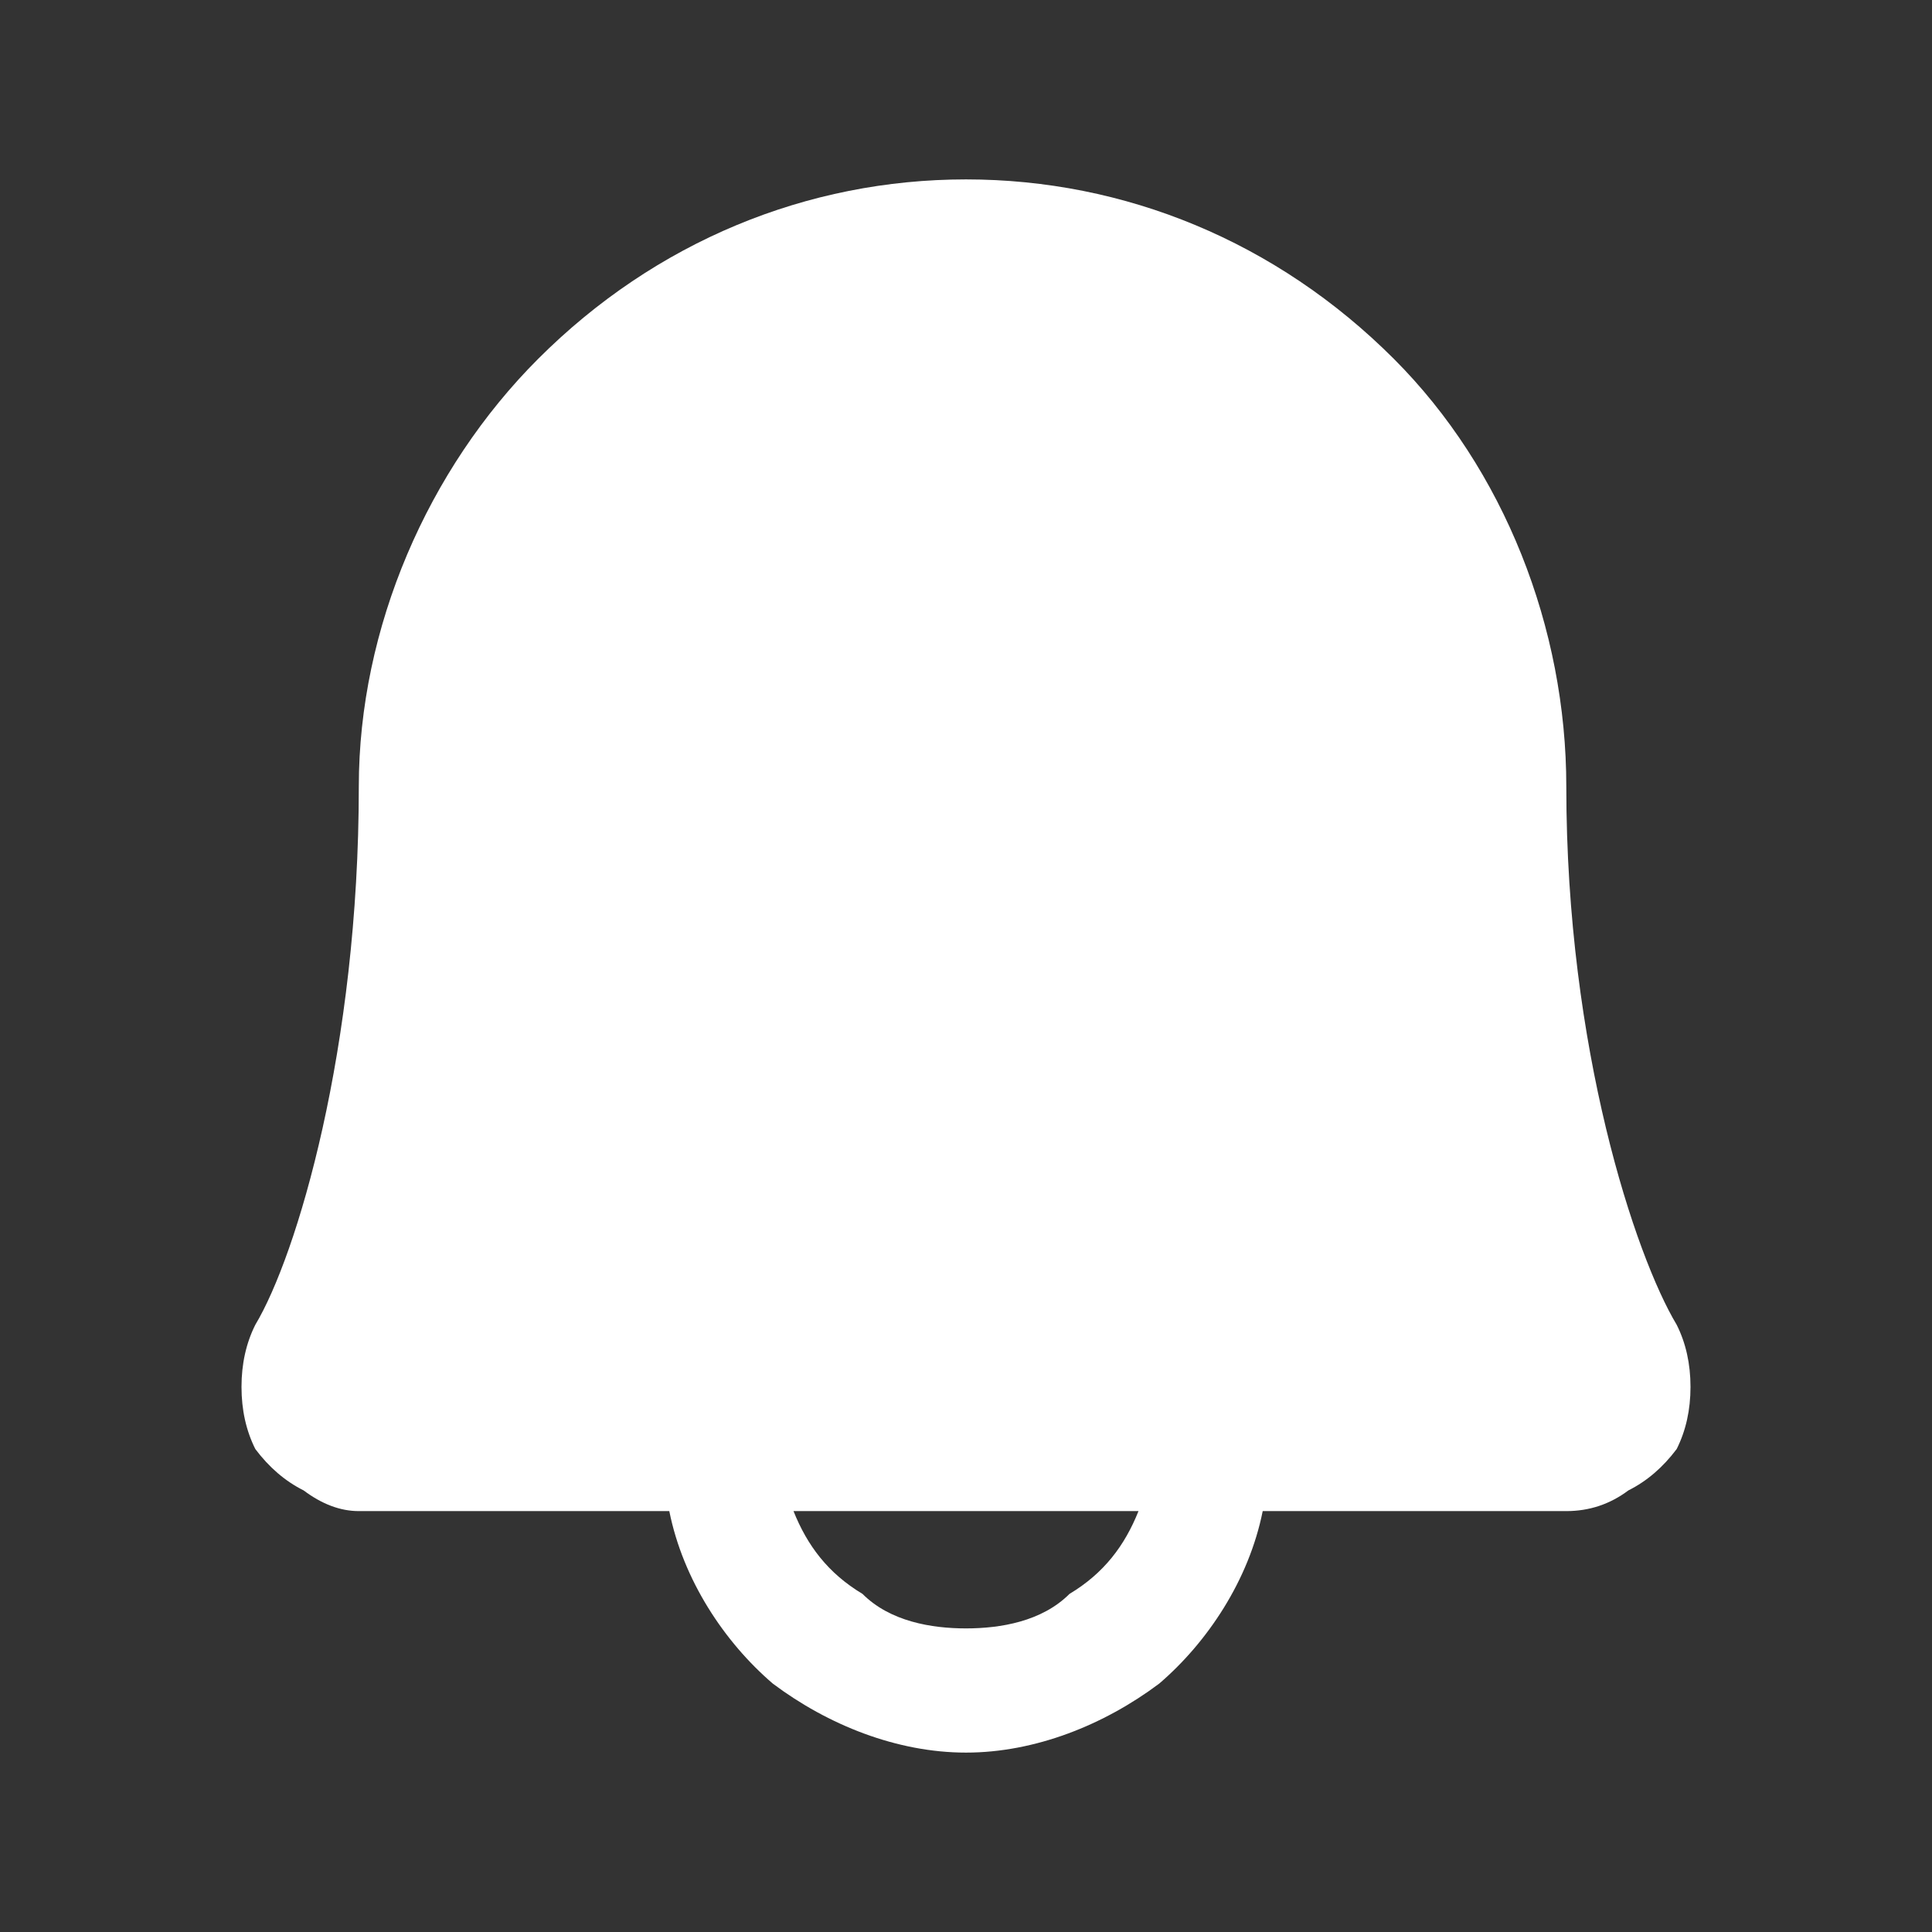 <svg version="1.2" xmlns="http://www.w3.org/2000/svg" viewBox="0 0 28 28" width="28" height="28"><rect x="0" y="0" width="28" height="28" fill="#333333" stroke="none"/><style>.a{fill:#fff}</style><path fill-rule="evenodd" class="a" d="m24.5 20.1q0 0.5-0.2 0.9-0.3 0.4-0.7 0.6-0.4 0.3-0.9 0.3h-4.4c-0.2 1-0.8 1.9-1.5 2.5-0.8 0.6-1.8 1-2.8 1-1 0-2-0.4-2.8-1-0.7-0.6-1.3-1.5-1.5-2.5h-4.5q-0.4 0-0.8-0.3-0.4-0.2-0.7-0.6-0.2-0.4-0.2-0.9 0-0.5 0.2-0.9c0.6-1 1.5-4 1.5-7.8 0-2.3 1-4.6 2.6-6.2 1.7-1.7 3.9-2.6 6.2-2.6 2.3 0 4.5 0.9 6.2 2.6 1.6 1.6 2.5 3.9 2.5 6.2 0 3.8 1 6.8 1.6 7.8q0.2 0.4 0.2 0.9zm-9 3c0.5-0.3 0.8-0.7 1-1.2h-5c0.2 0.5 0.5 0.9 1 1.2 0.4 0.4 1 0.5 1.5 0.5 0.5 0 1.1-0.1 1.5-0.5z"/></svg>